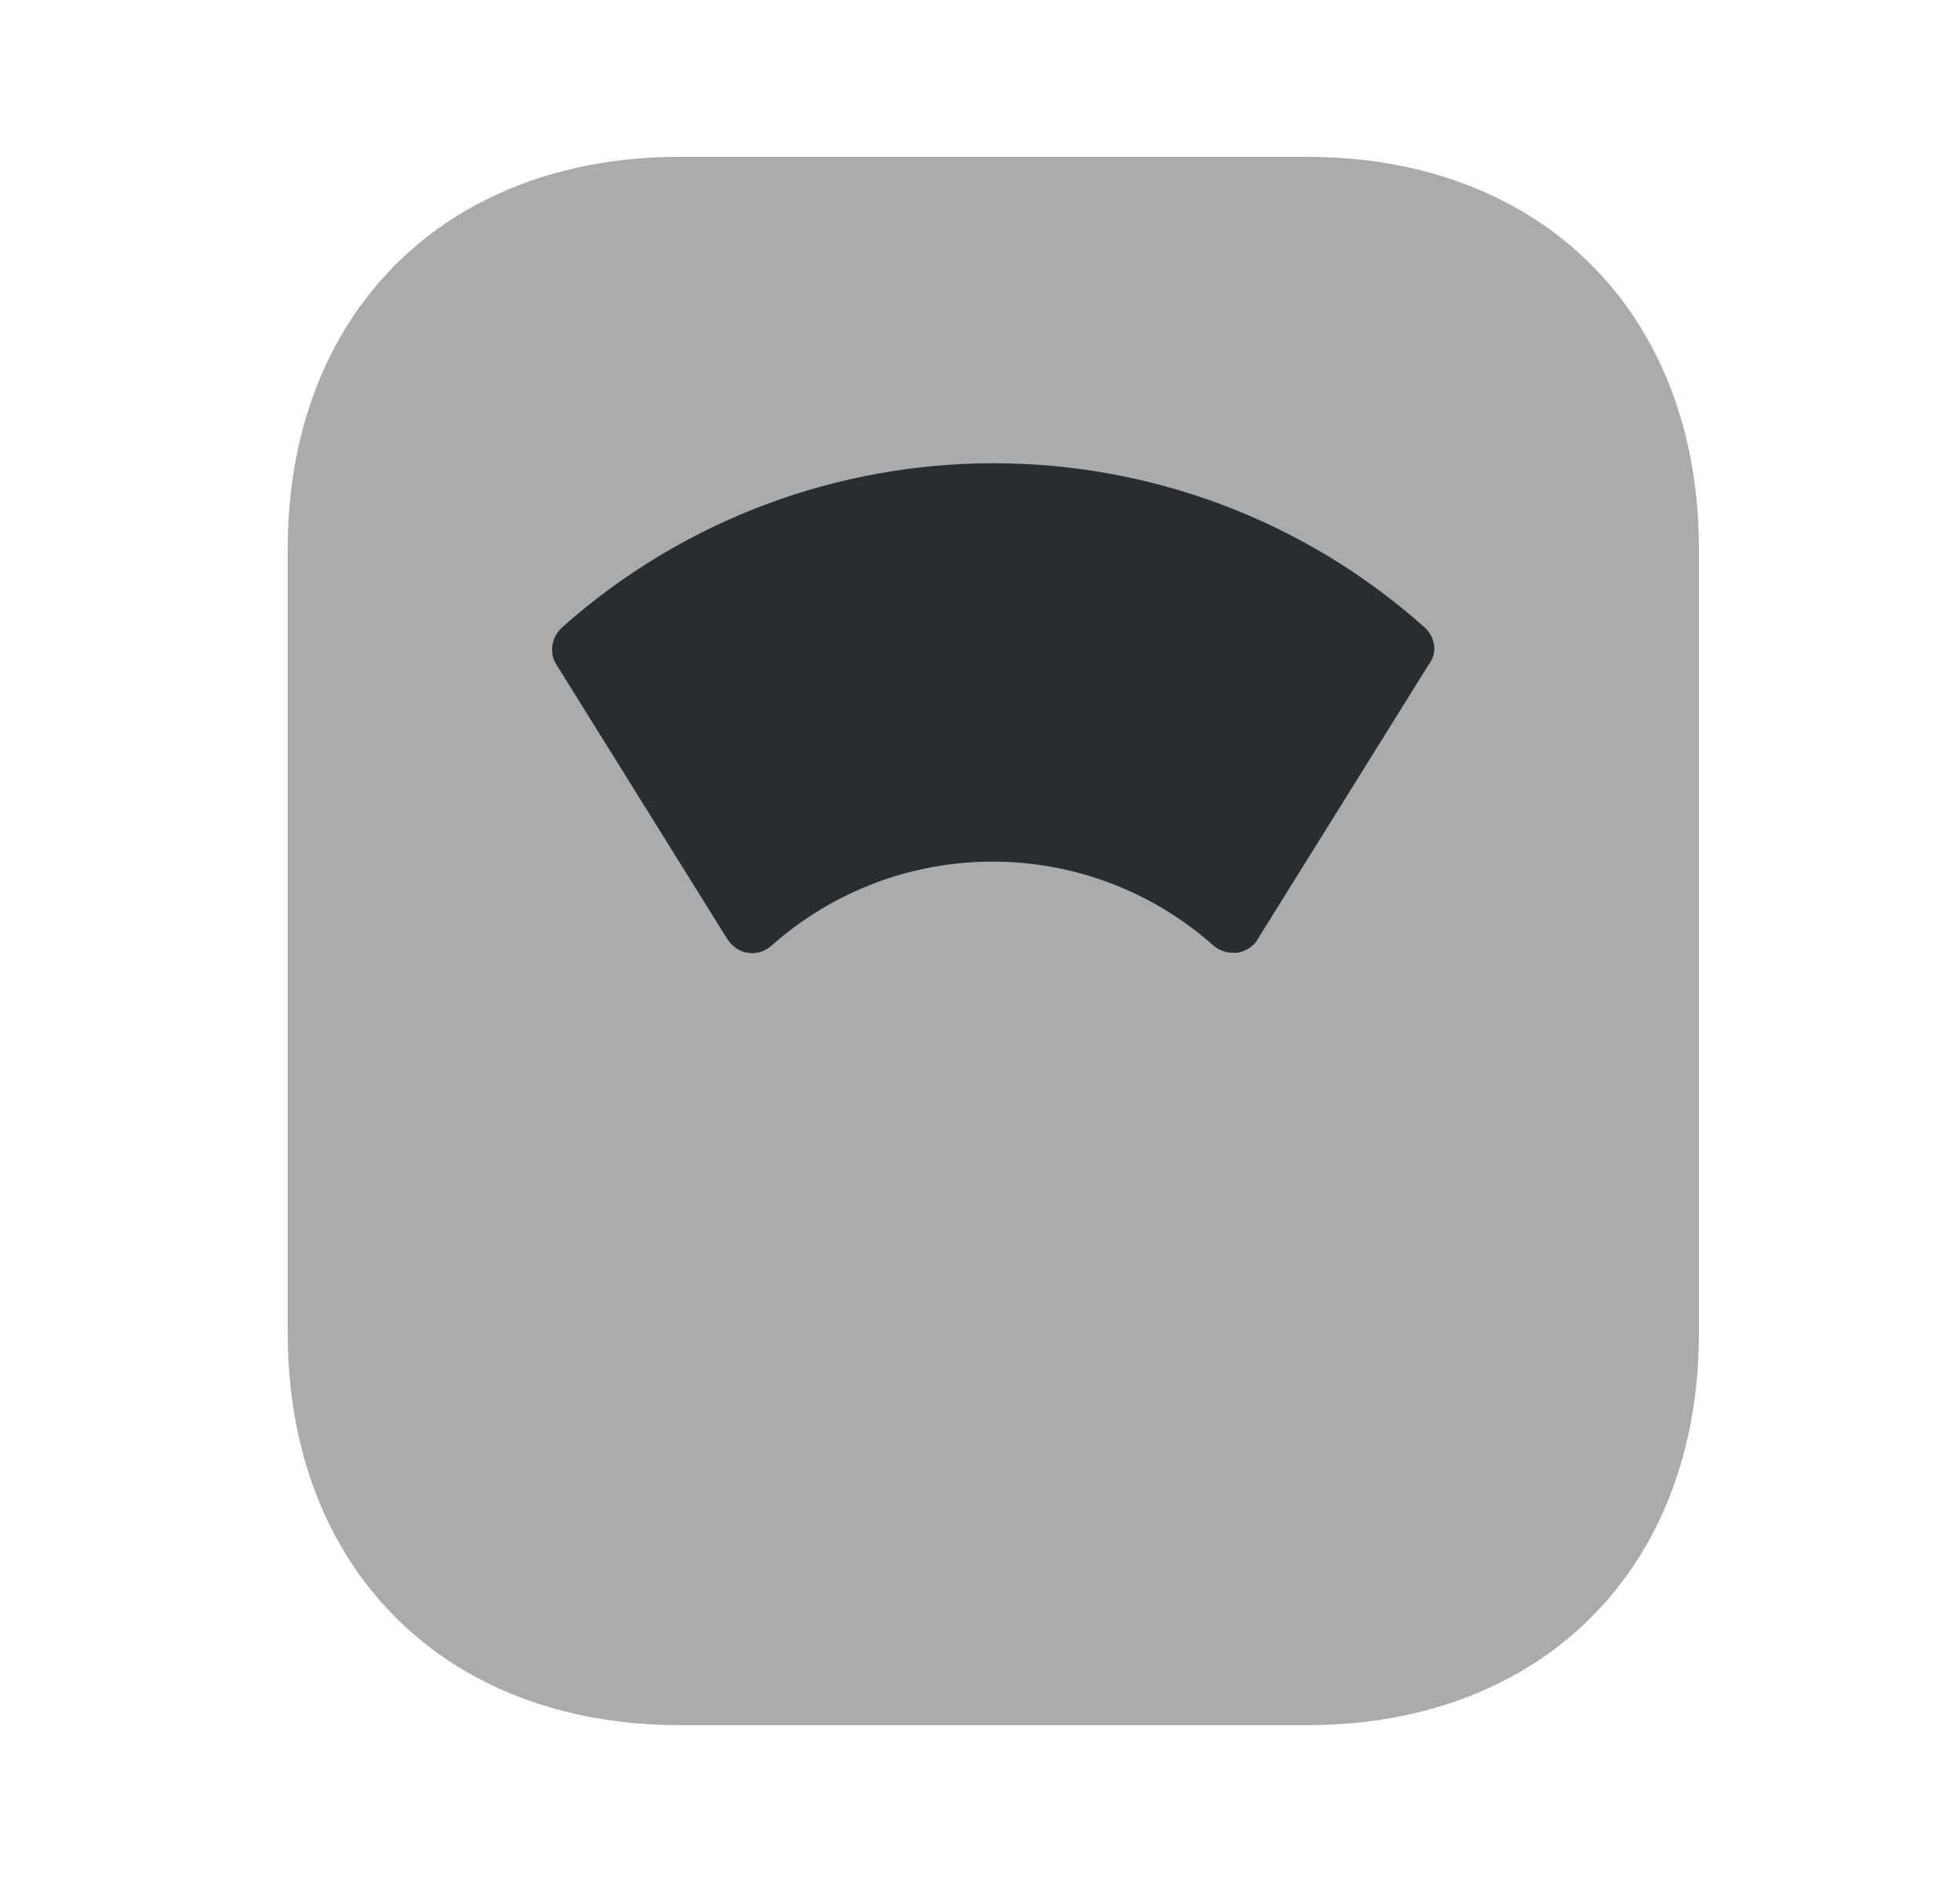 <svg width="25" height="24" viewBox="0 0 25 24" fill="none" xmlns="http://www.w3.org/2000/svg">
<path opacity="0.4" d="M8.67 22H16.67C19.67 22 21.67 20 21.67 17V7C21.67 4 19.67 2 16.67 2H8.67C5.67 2 3.67 4 3.67 7V17C3.67 20 5.67 22 8.67 22Z" fill="#292D32"/>
<path d="M18.17 8C15.04 5.21 10.31 5.21 7.17 8C7.03 8.13 7 8.33 7.1 8.48L9.28 11.98C9.34 12.07 9.44 12.14 9.54 12.15C9.65 12.17 9.76 12.13 9.84 12.06C11.45 10.63 13.87 10.63 15.48 12.06C15.55 12.12 15.64 12.15 15.73 12.15C15.75 12.15 15.77 12.15 15.78 12.15C15.89 12.13 15.99 12.07 16.04 11.98L18.22 8.48C18.34 8.33 18.31 8.13 18.17 8Z" fill="#292D32"/>
</svg>
